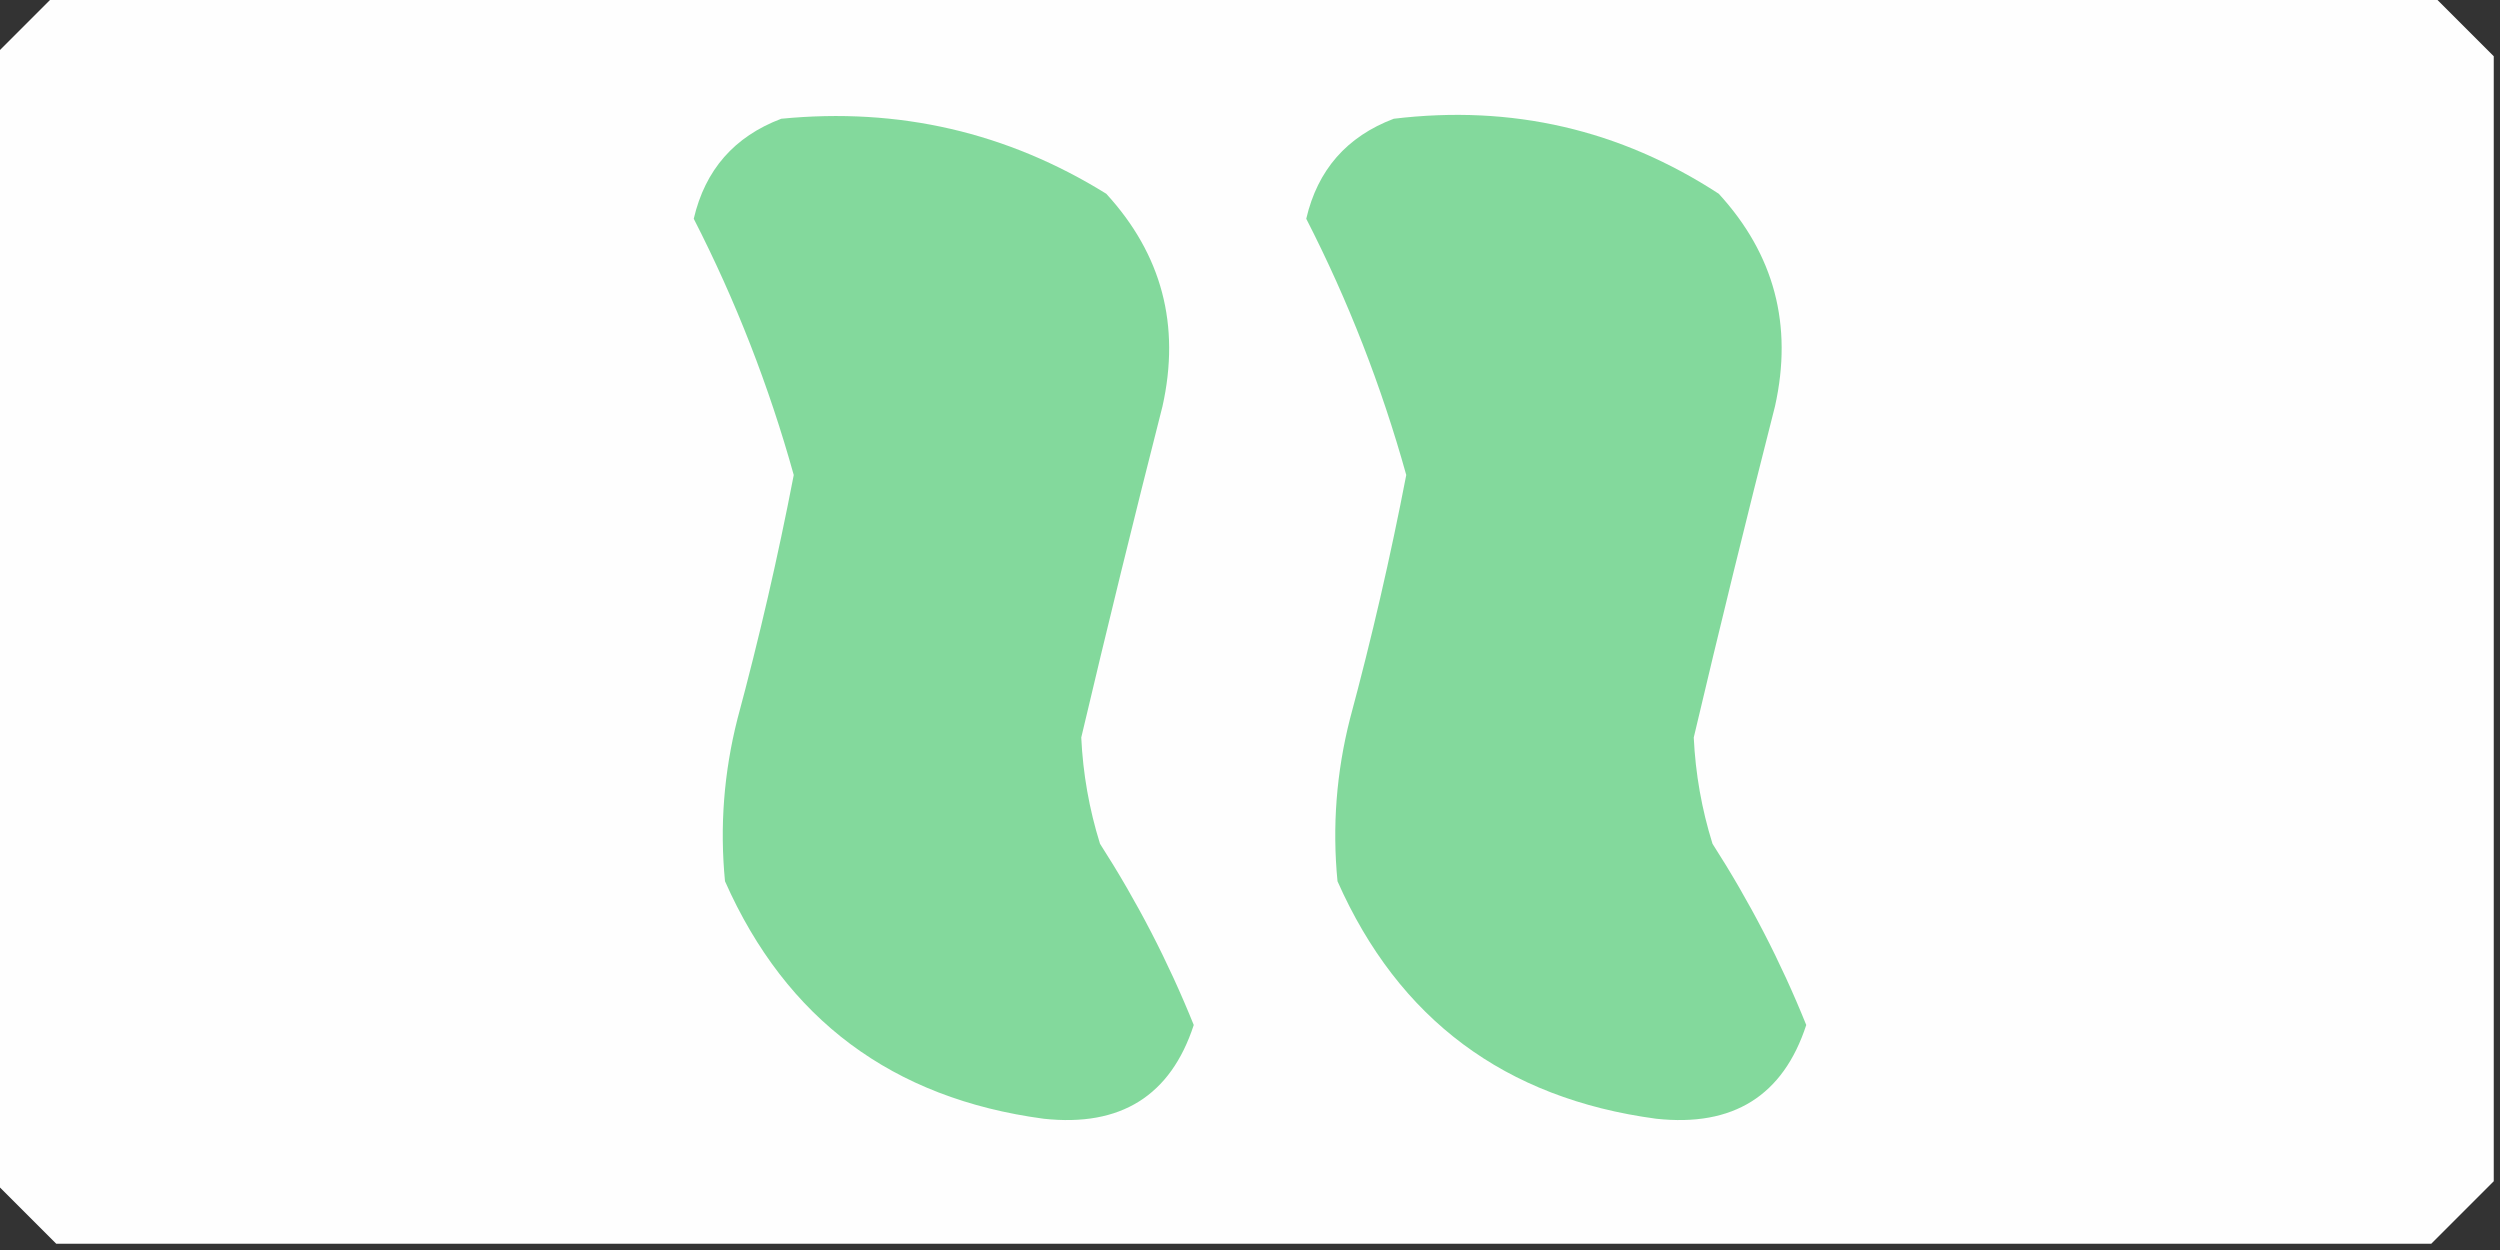 <?xml version="1.0" encoding="UTF-8"?>
<!DOCTYPE svg PUBLIC "-//W3C//DTD SVG 1.1//EN" "http://www.w3.org/Graphics/SVG/1.1/DTD/svg11.dtd">
<svg xmlns="http://www.w3.org/2000/svg" version="1.1" width="200px" height="100px" style="shape-rendering:geometricPrecision; text-rendering:geometricPrecision; image-rendering:optimizeQuality; fill-rule:evenodd; clip-rule:evenodd" xmlns:xlink="http://www.w3.org/1999/xlink">
<rect width="100%" height="100%" fill="#333333" stroke="none"/>
<g><path style="opacity:0.998" fill="#fefefe" d="M 4.5,-0.5 C 67.833,-0.5 131.167,-0.5 194.5,-0.5C 196.167,1.167 197.833,2.833 199.5,4.5C 199.5,34.5 199.5,64.5 199.5,94.5C 197.833,96.167 196.167,97.833 194.5,99.5C 131.167,99.5 67.833,99.5 4.5,99.5C 2.833,97.833 1.167,96.167 -0.5,94.5C -0.5,64.5 -0.5,34.5 -0.5,4.5C 1.167,2.833 2.833,1.167 4.5,-0.5 Z"/></g>
<g><path style="opacity:1" fill="#83d99c" d="M 62.5,9.5 C 71.901,8.578 80.567,10.579 88.5,15.5C 92.947,20.348 94.447,26.015 93,32.5C 90.747,41.344 88.581,50.178 86.5,59C 86.637,61.898 87.137,64.731 88,67.5C 90.968,72.123 93.468,76.956 95.5,82C 93.65,87.665 89.65,90.165 83.5,89.5C 71.391,87.878 62.892,81.544 58,70.5C 57.575,66.13 57.908,61.797 59,57.5C 60.737,51.051 62.237,44.551 63.5,38C 61.514,30.867 58.847,24.033 55.5,17.5C 56.411,13.589 58.744,10.923 62.5,9.5 Z"/></g>
<g><path style="opacity:1" fill="#83d99c" d="M 111.5,9.5 C 120.943,8.361 129.609,10.361 137.5,15.5C 141.947,20.348 143.447,26.015 142,32.5C 139.747,41.344 137.58,50.178 135.5,59C 135.637,61.898 136.137,64.731 137,67.5C 139.968,72.123 142.468,76.956 144.5,82C 142.65,87.665 138.65,90.165 132.5,89.5C 120.392,87.878 111.892,81.544 107,70.5C 106.575,66.13 106.908,61.797 108,57.5C 109.737,51.051 111.237,44.551 112.5,38C 110.513,30.867 107.847,24.033 104.5,17.5C 105.411,13.589 107.744,10.923 111.5,9.5 Z"/></g>
</svg>
